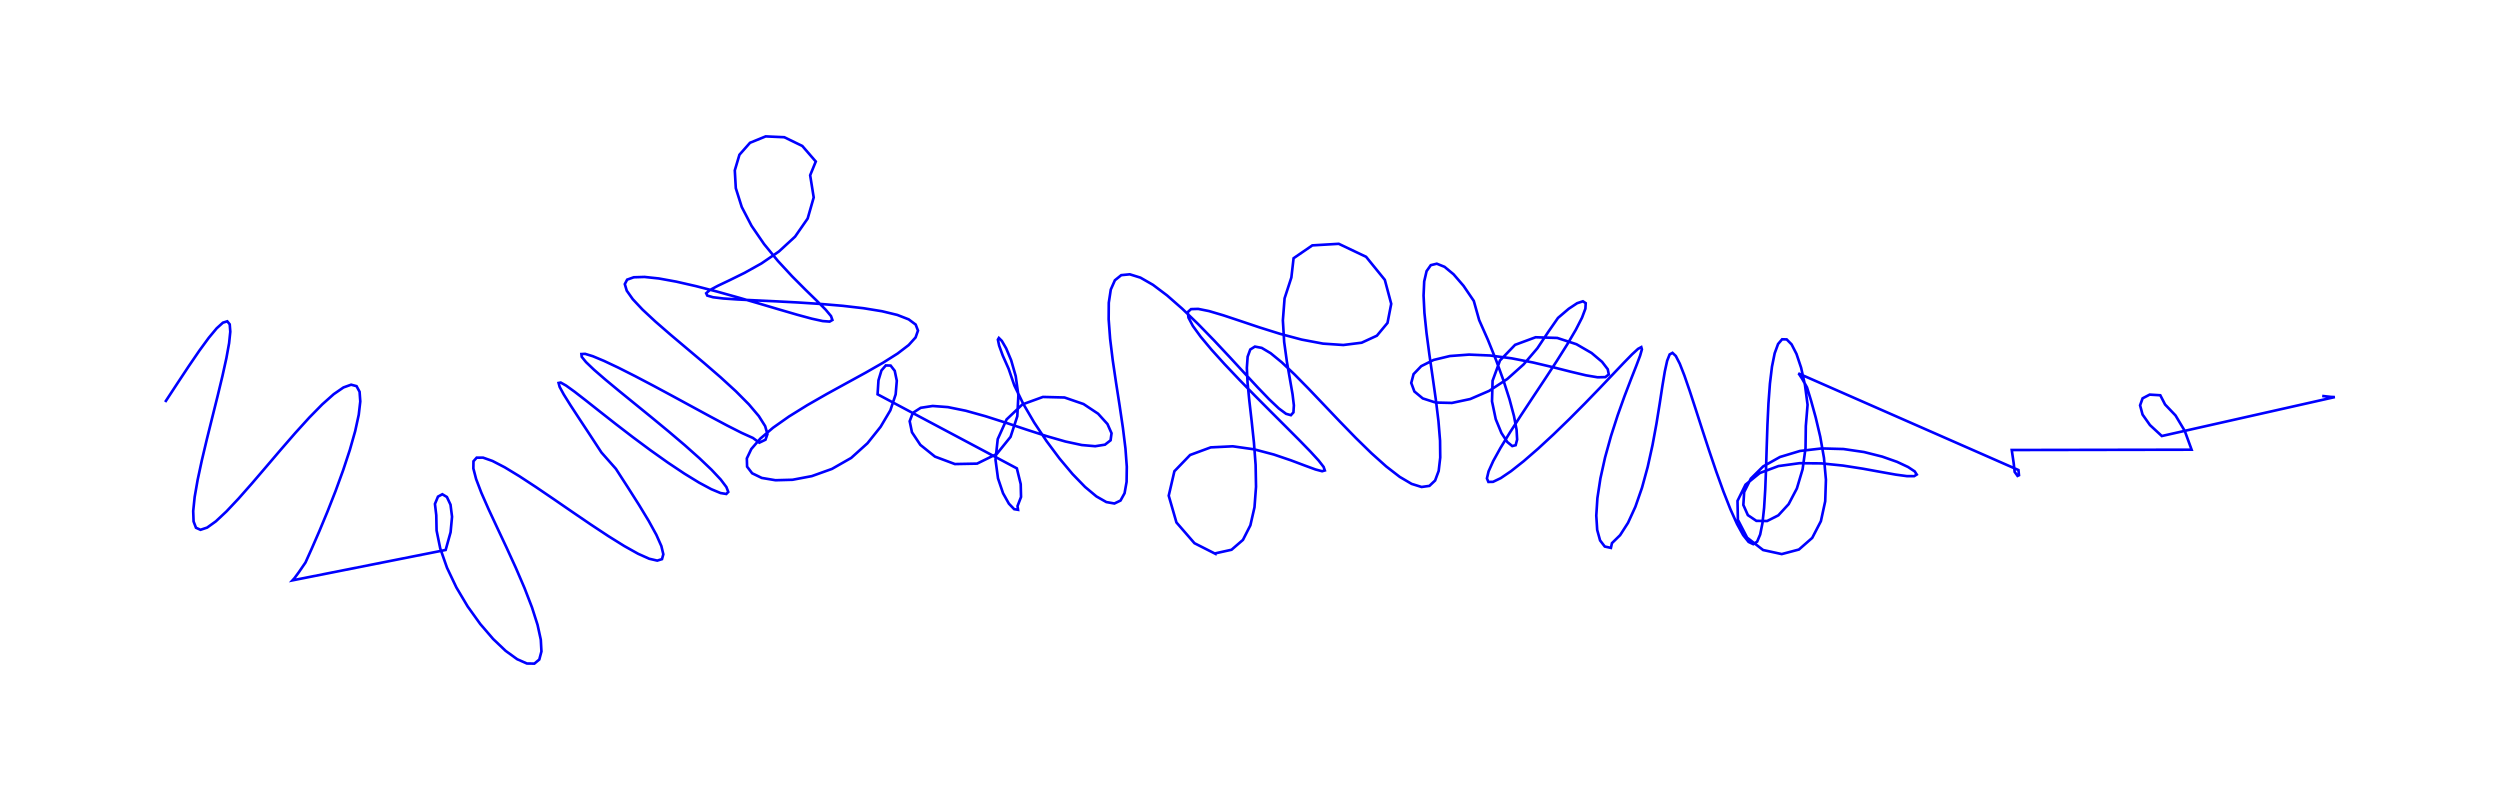 <?xml version="1.0" encoding="utf-8" ?>
<svg xmlns="http://www.w3.org/2000/svg" xmlns:cc="http://creativecommons.org/ns" xmlns:dc="http://purl.org/dc/elements/1.1/" xmlns:ev="http://www.w3.org/2001/xml-events" xmlns:inkscape="http://www.inkscape.org/namespaces/inkscape" xmlns:rdf="http://www.w3.org/1999/02/22-rdf-syntax-ns" xmlns:sodipodi="http://sodipodi.sourceforge.net/DTD/sodipodi-0.dtd" xmlns:xlink="http://www.w3.org/1999/xlink" baseProfile="tiny" height="8.0cm" version="1.2" viewBox="0 0 944.882 302.362" width="25.0cm">
  <defs/>
  <g fill="none" id="layer2" inkscape:groupmode="layer" inkscape:label="2" stroke="#0000ff" style="display:inline">
    <polyline points="62.425,151.94 66.961,145.019 71.31,138.441 75.332,132.556 78.899,127.68 81.901,124.079 84.253,121.955 85.901,121.439 86.825,122.585 87.04,125.367 86.593,129.68 85.566,135.347 84.069,142.125 82.237,149.719 80.22,157.795 78.182,165.999 76.288,173.97 74.701,181.359 73.569,187.848 73.022,193.162 73.164,197.085 74.071,199.468 75.781,200.238 78.297,199.399 81.586,197.037 85.578,193.307 90.17,188.435 95.231,182.699 100.608,176.421 106.131,169.946 111.62,163.63 116.896,157.821 121.788,152.841 126.14,148.971 129.817,146.436 132.712,145.397 134.754,145.94 135.906,148.074 136.17,151.728 135.588,156.759 134.236,162.952 132.226,170.037 129.699,177.7 126.819,185.596 123.765,193.372 120.727,200.677 117.895,207.185 115.454,212.612 112.939,216.285 111.26,218.554 110.547,219.344 168.434,207.861 170.3,201.166 170.849,195.312 170.274,190.752 168.91,187.841 167.18,186.803 165.534,187.703 164.388,190.458 164.889,194.726 165.004,200.506 166.385,207.261 168.94,214.571 172.482,222.023 176.764,229.227 181.5,235.827 186.39,241.511 191.137,246.02 195.466,249.152 199.141,250.772 201.972,250.811 203.827,249.27 204.638,246.217 204.398,241.784 203.169,236.158 201.068,229.576 198.265,222.31 194.974,214.658 191.435,206.928 187.909,199.428 184.656,192.449 181.928,186.253 179.949,181.064 178.909,177.053 178.949,174.339 180.156,172.977 182.559,172.96 186.124,174.218 190.758,176.621 196.312,179.991 202.591,184.103 209.358,188.702 216.352,193.51 223.298,198.242 229.92,202.62 235.957,206.382 241.173,209.298 245.375,211.179 248.414,211.884 250.201,211.329 250.707,209.49 249.968,206.4 248.078,202.153 245.191,196.897 241.512,190.826 237.283,184.171 232.777,177.192 227.314,171.012 222.949,164.332 218.964,158.289 215.598,153.133 213.06,149.068 211.525,146.243 211.121,144.742 211.924,144.586 213.953,145.727 217.17,148.052 221.474,151.394 226.715,155.537 232.688,160.227 239.15,165.194 245.826,170.154 252.425,174.838 258.648,178.993 264.208,182.403 268.845,184.896 272.334,186.35 274.507,186.697 275.254,185.927 274.539,184.08 272.396,181.245 268.935,177.553 264.334,173.168 258.834,168.276 252.722,163.083 246.321,157.799 239.971,152.632 234.01,147.782 228.76,143.433 224.506,139.746 221.481,136.854 219.859,134.855 219.741,133.811 221.154,133.743 224.046,134.63 228.296,136.406 233.713,138.966 240.053,142.166 247.028,145.828 254.323,149.75 261.608,153.712 268.561,157.487 274.879,160.851 280.292,163.595 284.579,165.533 286.986,167.312 289.315,166.189 290.057,164.072 289.195,161.06 286.804,157.267 283.041,152.828 278.135,147.891 272.372,142.617 266.084,137.172 259.627,131.727 253.367,126.447 247.659,121.489 242.829,116.995 239.162,113.086 236.881,109.859 236.144,107.382 237.029,105.694 239.534,104.799 243.578,104.67 249.002,105.248 255.58,106.443 263.027,108.141 271.018,110.207 279.197,112.486 287.203,114.815 294.683,117.027 301.311,118.957 306.805,120.445 310.941,121.351 313.567,121.549 314.609,120.942 314.08,119.459 312.075,117.059 308.777,113.736 304.443,109.515 299.401,104.456 294.032,98.651 288.763,92.229 284.047,85.353 280.344,78.233 278.101,71.132 277.716,64.395 279.478,58.478 283.467,53.966 289.389,51.551 296.424,51.865 303.233,55.167 308.327,61.053 306.202,66.238 307.543,74.623 305.262,82.58 300.509,89.429 294.394,95.053 287.801,99.562 281.419,103.123 275.779,105.899 271.292,108.031 268.263,109.643 266.899,110.838 267.305,111.712 269.493,112.345 273.382,112.814 278.803,113.186 285.515,113.524 293.21,113.885 301.534,114.319 310.104,114.873 318.524,115.587 326.405,116.499 333.387,117.639 339.153,119.035 343.446,120.708 346.081,122.675 346.955,124.948 346.049,127.531 343.434,130.422 339.263,133.612 333.767,137.085 327.242,140.814 320.035,144.763 312.529,148.885 305.123,153.124 298.212,157.411 292.169,161.666 287.327,165.798 283.959,169.703 282.266,173.268 282.364,176.37 284.274,178.873 287.916,180.636 293.106,181.506 299.548,181.329 306.834,179.949 314.436,177.228 321.701,173.079 327.863,167.528 332.82,161.319 336.523,155.065 338.515,149.058 338.95,143.915 338.166,140.161 336.619,138.165 334.795,138.114 333.141,140.02 332.019,143.743 331.681,149.029 384.32,177.019 385.78,182.965 385.901,187.83 384.574,191.276 384.77,192.68 383.315,192.447 381.313,190.359 379.106,186.428 377.191,180.784 376.249,173.75 377.094,165.97 380.439,158.535 386.41,152.85 394.189,150.028 402.33,150.234 409.529,152.71 415.035,156.368 418.569,160.264 420.109,163.745 419.748,166.413 417.632,168.066 413.939,168.648 408.882,168.207 402.702,166.879 395.667,164.863 388.069,162.406 380.215,159.787 372.42,157.299 364.999,155.236 358.259,153.87 352.495,153.441 347.987,154.134 345.006,156.056 343.815,159.199 344.681,163.38 347.839,168.133 353.371,172.577 360.905,175.392 369.28,175.227 376.753,171.558 381.938,165.119 384.495,157.308 384.897,149.375 383.89,142.158 382.166,136.156 380.278,131.659 378.634,128.828 377.527,127.73 377.152,128.354 377.623,130.616 378.983,134.366 381.214,139.387 383.388,145.716 386.718,152.584 390.865,159.688 395.534,166.704 400.456,173.308 405.385,179.182 410.099,184.038 414.403,187.629 418.142,189.759 421.199,190.297 423.504,189.181 425.03,186.425 425.799,182.113 425.876,176.402 425.366,169.511 424.407,161.713 423.165,153.322 421.819,144.678 420.559,136.133 419.569,128.03 419.021,120.697 419.067,114.419 419.825,109.436 421.38,105.925 423.776,103.994 427.009,103.678 431.037,104.936 435.772,107.655 441.091,111.653 446.837,116.688 452.83,122.472 458.877,128.683 464.778,134.977 470.339,141.01 475.384,146.45 479.759,150.994 483.346,154.38 486.069,156.403 487.899,156.918 488.858,155.854 489.024,153.209 488.53,149.055 487.57,143.531 486.401,136.843 485.355,129.251 484.865,121.083 485.508,112.756 488.074,104.888 488.911,97.603 495.999,92.742 505.988,92.15 516.321,97.06 523.398,105.776 525.816,114.835 524.41,122.046 520.397,126.875 514.642,129.527 507.716,130.392 500.041,129.874 491.979,128.355 483.866,126.196 476.023,123.739 468.748,121.298 462.315,119.161 456.959,117.577 452.866,116.75 450.169,116.833 448.939,117.921 449.184,120.05 450.845,123.195 453.802,127.273 457.877,132.148 462.844,137.642 468.435,143.539 474.358,149.6 480.303,155.578 485.963,161.226 491.04,166.317 495.264,170.652 498.402,174.073 500.265,176.475 500.723,177.81 499.7,178.1 497.186,177.436 493.228,175.983 487.93,173.99 481.455,171.792 474.019,169.83 465.918,168.68 457.595,169.089 449.798,171.965 443.864,178.114 441.72,187.351 444.643,197.467 451.449,205.304 459.388,209.326 459.426,209.118 465.457,207.783 469.774,204.056 472.581,198.548 474.141,191.72 474.716,183.975 474.562,175.7 473.928,167.272 473.057,159.061 472.181,151.416 471.515,144.655 471.25,139.049 471.549,134.816 472.536,132.105 474.296,130.994 476.87,131.484 480.254,133.502 484.402,136.9 489.226,141.467 494.602,146.935 500.379,152.995 506.384,159.307 512.434,165.522 518.342,171.293 523.93,176.296 529.036,180.239 533.523,182.885 537.286,184.054 540.256,183.637 542.406,181.602 543.75,177.989 544.341,172.918 544.273,166.574 543.671,159.205 542.685,151.108 541.486,142.616 540.25,134.08 539.156,125.857 538.37,118.292 538.039,111.7 538.281,106.355 539.178,102.477 540.77,100.22 543.048,99.669 545.955,100.837 549.377,103.665 553.145,108.026 557.023,113.734 559.051,120.976 562.366,128.458 565.482,136.2 568.252,143.825 570.536,150.963 572.213,157.263 573.189,162.414 573.404,166.15 572.844,168.258 571.561,168.592 569.687,167.064 567.469,163.659 565.325,158.451 563.909,151.678 564.126,143.903 566.922,136.248 572.63,130.334 580.382,127.47 588.561,127.724 595.837,130.105 601.555,133.42 605.504,136.759 607.656,139.56 608.047,141.521 606.74,142.529 603.829,142.602 599.443,141.863 593.756,140.51 586.99,138.795 579.415,137.006 571.351,135.437 563.16,134.364 555.236,134.021 547.991,134.561 541.837,136.041 537.156,138.389 534.266,141.399 533.38,144.734 534.569,147.957 537.735,150.581 542.605,152.144 548.756,152.288 555.672,150.819 562.808,147.743 569.667,143.261 575.845,137.733 581.064,131.623 585.175,125.444 588.846,120.16 592.884,116.718 596.085,114.597 598.27,113.875 599.324,114.577 599.203,116.668 597.932,120.059 595.602,124.609 592.365,130.129 588.422,136.389 584.015,143.131 579.408,150.075 574.878,156.934 570.698,163.425 567.12,169.278 564.365,174.255 562.611,178.152 561.983,180.817 562.546,182.149 564.304,182.11 567.2,180.72 571.118,178.065 575.891,174.289 581.31,169.588 587.136,164.205 593.113,158.416 598.982,152.522 604.493,146.831 609.423,141.651 613.585,137.266 616.838,133.932 619.095,131.858 620.326,131.198 620.562,132.042 619.889,134.409 618.443,138.247 616.404,143.429 613.979,149.763 611.394,156.992 608.878,164.811 606.643,172.875 604.881,180.817 603.739,188.267 603.319,194.867 603.663,200.291 604.758,204.261 606.529,206.566 608.852,207.076 609.239,205.283 612.32,202.274 615.317,197.599 618.104,191.514 620.597,184.342 622.753,176.456 624.564,168.26 626.057,160.167 627.282,152.579 628.31,145.871 629.224,140.369 630.108,136.337 631.048,133.964 632.118,133.361 633.379,134.549 634.875,137.462 636.629,141.951 638.643,147.793 640.898,154.698 643.358,162.327 645.968,170.306 648.663,178.244 651.37,185.753 654.014,192.467 656.522,198.056 658.83,202.246 660.886,204.827 662.653,205.669 664.112,204.721 665.264,202.019 666.131,197.683 666.75,191.911 667.177,184.967 667.48,177.173 667.732,168.891 668.013,160.509 668.396,152.418 668.947,144.998 669.719,138.598 670.743,133.522 672.029,130.01 673.558,128.233 675.284,128.279 677.13,130.152 678.989,133.767 680.727,138.956 682.184,145.471 683.175,152.988 682.512,161.015 682.405,169.329 681.295,177.36 679.141,184.6 676.014,190.553 672.134,194.771 667.885,196.921 663.823,196.858 660.61,194.698 658.903,190.855 659.203,185.994 661.728,180.898 666.37,176.295 672.754,172.717 680.338,170.438 688.531,169.488 696.759,169.714 704.516,170.85 711.38,172.575 717.014,174.561 721.167,176.509 723.672,178.17 724.441,179.359 723.46,179.966 720.788,179.961 716.547,179.393 710.923,178.391 704.154,177.157 696.528,175.963 688.384,175.139 680.112,175.067 672.177,176.151 665.143,178.773 659.711,183.188 656.697,189.313 656.838,196.454 660.328,203.201 666.376,207.885 673.415,209.417 679.908,207.696 684.936,203.294 688.211,196.977 689.842,189.451 690.113,181.308 689.371,173.043 687.972,165.081 686.249,157.787 684.509,151.476 682.959,146.424 681.071,143.08 679.907,141.304 679.658,141.108 762.879,177.656 763.08,179.612 762.532,179.869 761.443,178.348 761.067,174.985 760.343,170.082 828.323,169.963 825.721,162.835 822.247,157.023 818.296,152.883 816.492,149.392 812.478,149.147 809.799,150.548 808.848,153.195 809.784,156.686 812.581,160.657 817.065,164.795 882.457,150.075 880.938,150.004 877.677,149.646"/>
  </g>
</svg>
